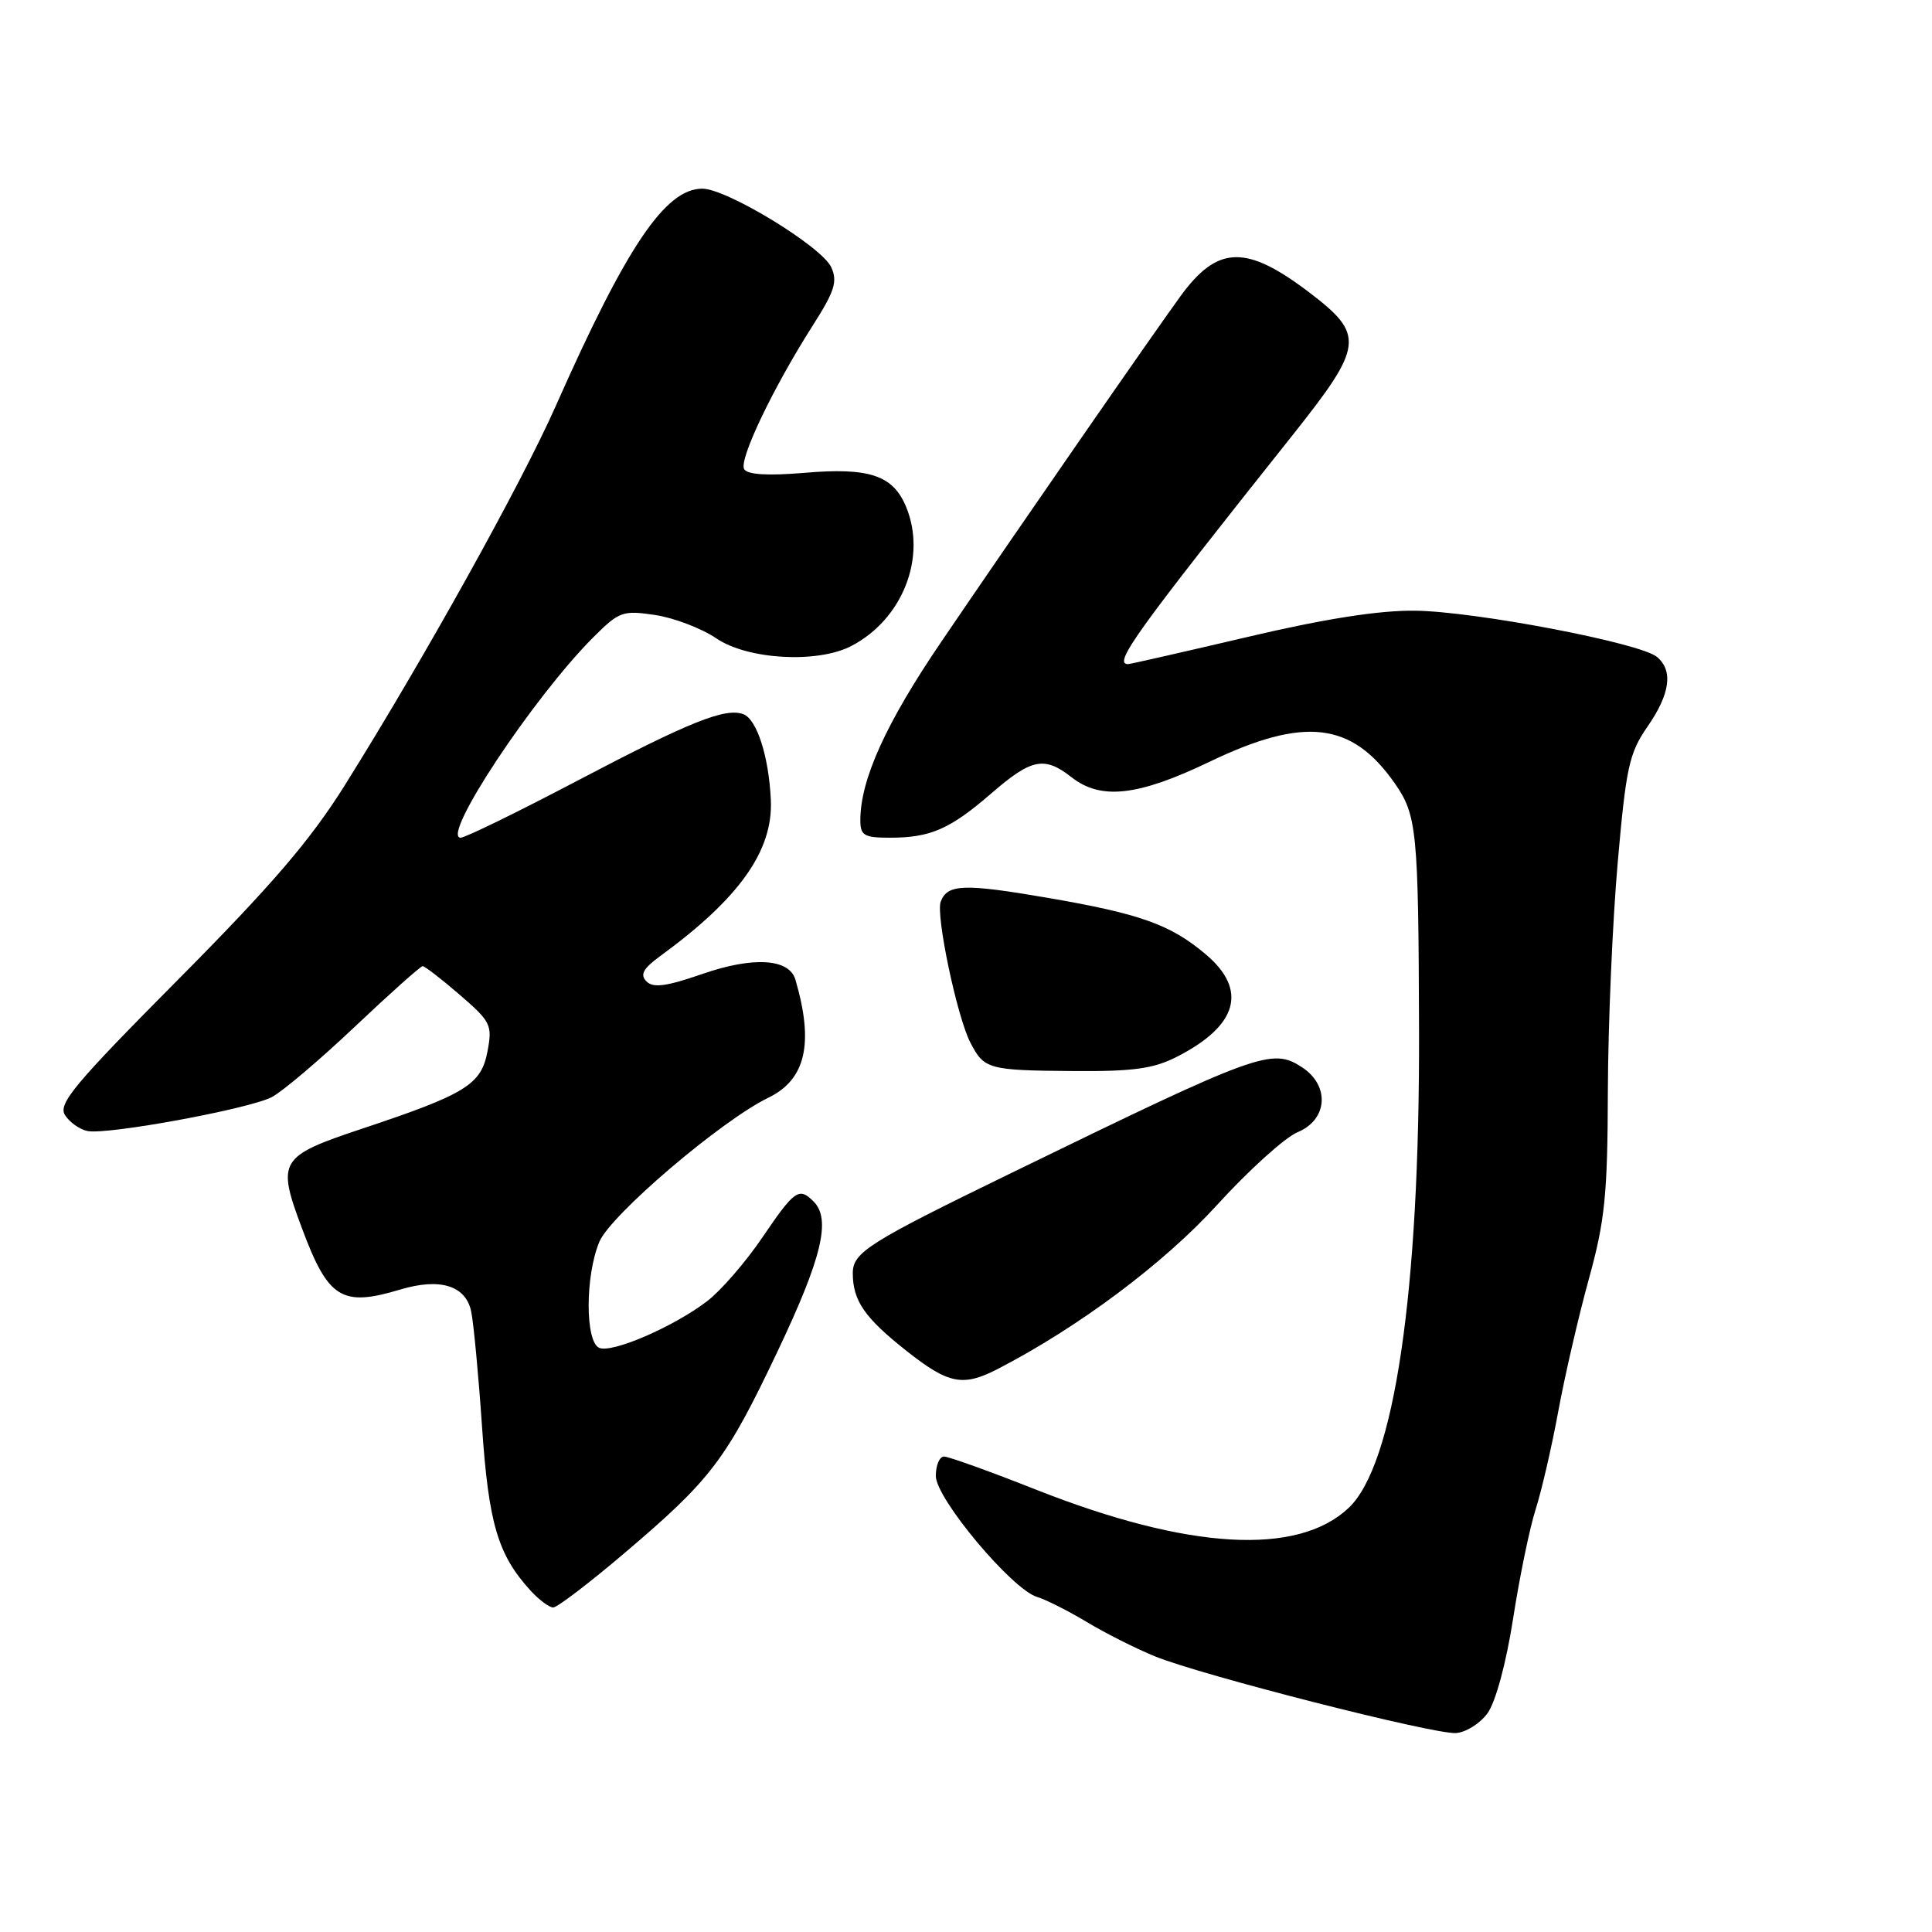 <?xml version="1.0" encoding="UTF-8" standalone="no"?>
<!DOCTYPE svg PUBLIC "-//W3C//DTD SVG 1.1//EN" "http://www.w3.org/Graphics/SVG/1.1/DTD/svg11.dtd" >
<svg xmlns="http://www.w3.org/2000/svg" xmlns:xlink="http://www.w3.org/1999/xlink" version="1.1" viewBox="0 0 256 256">
 <g >
 <path fill="currentColor"
d=" M 197.11 227.00 C 198.18 225.53 199.57 220.39 200.49 214.50 C 201.34 209.00 202.69 202.47 203.48 200.00 C 204.27 197.53 205.62 191.68 206.48 187.00 C 207.34 182.32 209.16 174.45 210.52 169.51 C 212.67 161.73 213.01 158.36 213.05 144.51 C 213.08 135.70 213.67 122.13 214.35 114.35 C 215.46 101.69 215.87 99.79 218.29 96.30 C 221.31 91.95 221.73 88.85 219.55 87.04 C 217.31 85.18 195.34 80.99 187.44 80.92 C 182.66 80.87 175.49 82.00 165.18 84.43 C 156.81 86.39 149.75 88.00 149.48 88.00 C 147.45 88.00 150.40 83.90 171.28 57.65 C 180.71 45.79 180.87 44.37 173.50 38.76 C 165.11 32.38 161.34 32.49 156.41 39.26 C 152.59 44.52 135.21 69.61 124.75 85.00 C 117.40 95.80 114.00 103.30 114.00 108.68 C 114.00 110.71 114.49 111.00 117.93 111.00 C 123.30 111.00 125.88 109.87 131.40 105.09 C 136.69 100.51 138.39 100.17 142.00 103.00 C 145.89 106.04 150.78 105.49 160.27 100.94 C 172.83 94.91 179.12 95.64 184.81 103.79 C 187.75 108.00 187.95 110.03 188.03 136.59 C 188.13 171.25 184.75 194.12 178.69 199.82 C 171.90 206.20 157.46 205.35 137.34 197.41 C 131.20 194.98 125.69 193.00 125.09 193.00 C 124.49 193.00 124.00 194.16 124.00 195.57 C 124.00 198.56 134.08 210.59 137.41 211.60 C 138.56 211.94 141.53 213.44 144.00 214.92 C 146.47 216.41 150.53 218.45 153.00 219.46 C 159.10 221.96 189.91 229.81 192.90 229.64 C 194.22 229.56 196.12 228.38 197.11 227.00 Z  M 82.75 205.79 C 94.26 196.01 96.20 193.46 103.06 179.00 C 108.92 166.66 110.14 161.54 107.80 159.20 C 105.87 157.27 105.29 157.68 101.03 163.95 C 98.81 167.23 95.50 171.04 93.69 172.42 C 89.28 175.79 81.20 179.29 79.43 178.61 C 77.53 177.88 77.52 169.07 79.42 164.54 C 80.91 160.98 95.57 148.48 101.80 145.46 C 106.77 143.05 107.87 138.27 105.40 129.82 C 104.58 127.01 99.83 126.71 93.05 129.06 C 88.28 130.71 86.55 130.94 85.66 130.04 C 84.78 129.15 85.21 128.34 87.49 126.68 C 97.98 119.02 102.45 112.72 102.14 106.00 C 101.88 100.27 100.30 95.33 98.51 94.64 C 96.13 93.73 91.40 95.62 76.50 103.45 C 68.60 107.60 61.64 111.00 61.04 111.00 C 58.35 111.00 70.65 92.42 78.62 84.44 C 82.05 81.02 82.51 80.85 86.81 81.49 C 89.32 81.87 92.96 83.26 94.92 84.59 C 99.07 87.41 108.31 87.93 112.80 85.60 C 119.60 82.06 122.83 73.84 120.06 67.15 C 118.33 62.98 115.19 61.92 106.63 62.65 C 101.75 63.06 99.06 62.90 98.61 62.17 C 97.86 60.96 102.43 51.39 107.72 43.09 C 110.59 38.60 111.00 37.30 110.15 35.42 C 108.90 32.68 96.31 25.00 93.06 25.00 C 88.16 25.00 83.03 32.61 73.62 53.84 C 69.04 64.17 56.16 87.32 45.72 104.00 C 41.15 111.31 36.06 117.24 23.65 129.75 C 9.85 143.65 7.67 146.26 8.61 147.75 C 9.22 148.71 10.57 149.67 11.61 149.87 C 14.25 150.39 32.97 146.95 36.00 145.38 C 37.38 144.67 42.33 140.48 47.00 136.06 C 51.67 131.64 55.73 128.02 56.00 128.02 C 56.27 128.01 58.48 129.71 60.90 131.80 C 65.03 135.36 65.26 135.82 64.60 139.29 C 63.77 143.72 61.75 144.97 48.00 149.55 C 36.99 153.22 36.65 153.78 40.01 162.75 C 43.49 172.09 45.28 173.20 53.04 170.87 C 58.30 169.29 61.70 170.34 62.43 173.75 C 62.75 175.26 63.40 182.14 63.87 189.03 C 64.75 201.89 65.97 206.02 70.29 210.75 C 71.42 211.99 72.78 213.00 73.30 213.00 C 73.83 213.00 78.08 209.76 82.75 205.79 Z  M 132.22 181.39 C 142.93 175.85 154.22 167.41 161.27 159.66 C 165.46 155.06 170.26 150.72 171.94 150.02 C 175.93 148.37 176.24 143.86 172.54 141.43 C 168.53 138.81 166.93 139.39 134.00 155.43 C 115.05 164.65 113.00 165.95 113.00 168.70 C 113.00 172.35 114.56 174.61 120.13 179.01 C 125.70 183.41 127.59 183.78 132.22 181.39 Z  M 155.94 140.03 C 164.03 135.91 165.36 131.16 159.75 126.44 C 155.09 122.50 151.06 121.07 138.78 118.96 C 127.70 117.06 125.54 117.14 124.65 119.47 C 123.97 121.23 126.81 134.73 128.57 138.13 C 130.41 141.69 130.90 141.83 142.29 141.92 C 150.16 141.98 152.84 141.61 155.94 140.03 Z "/>
</g>
</svg>